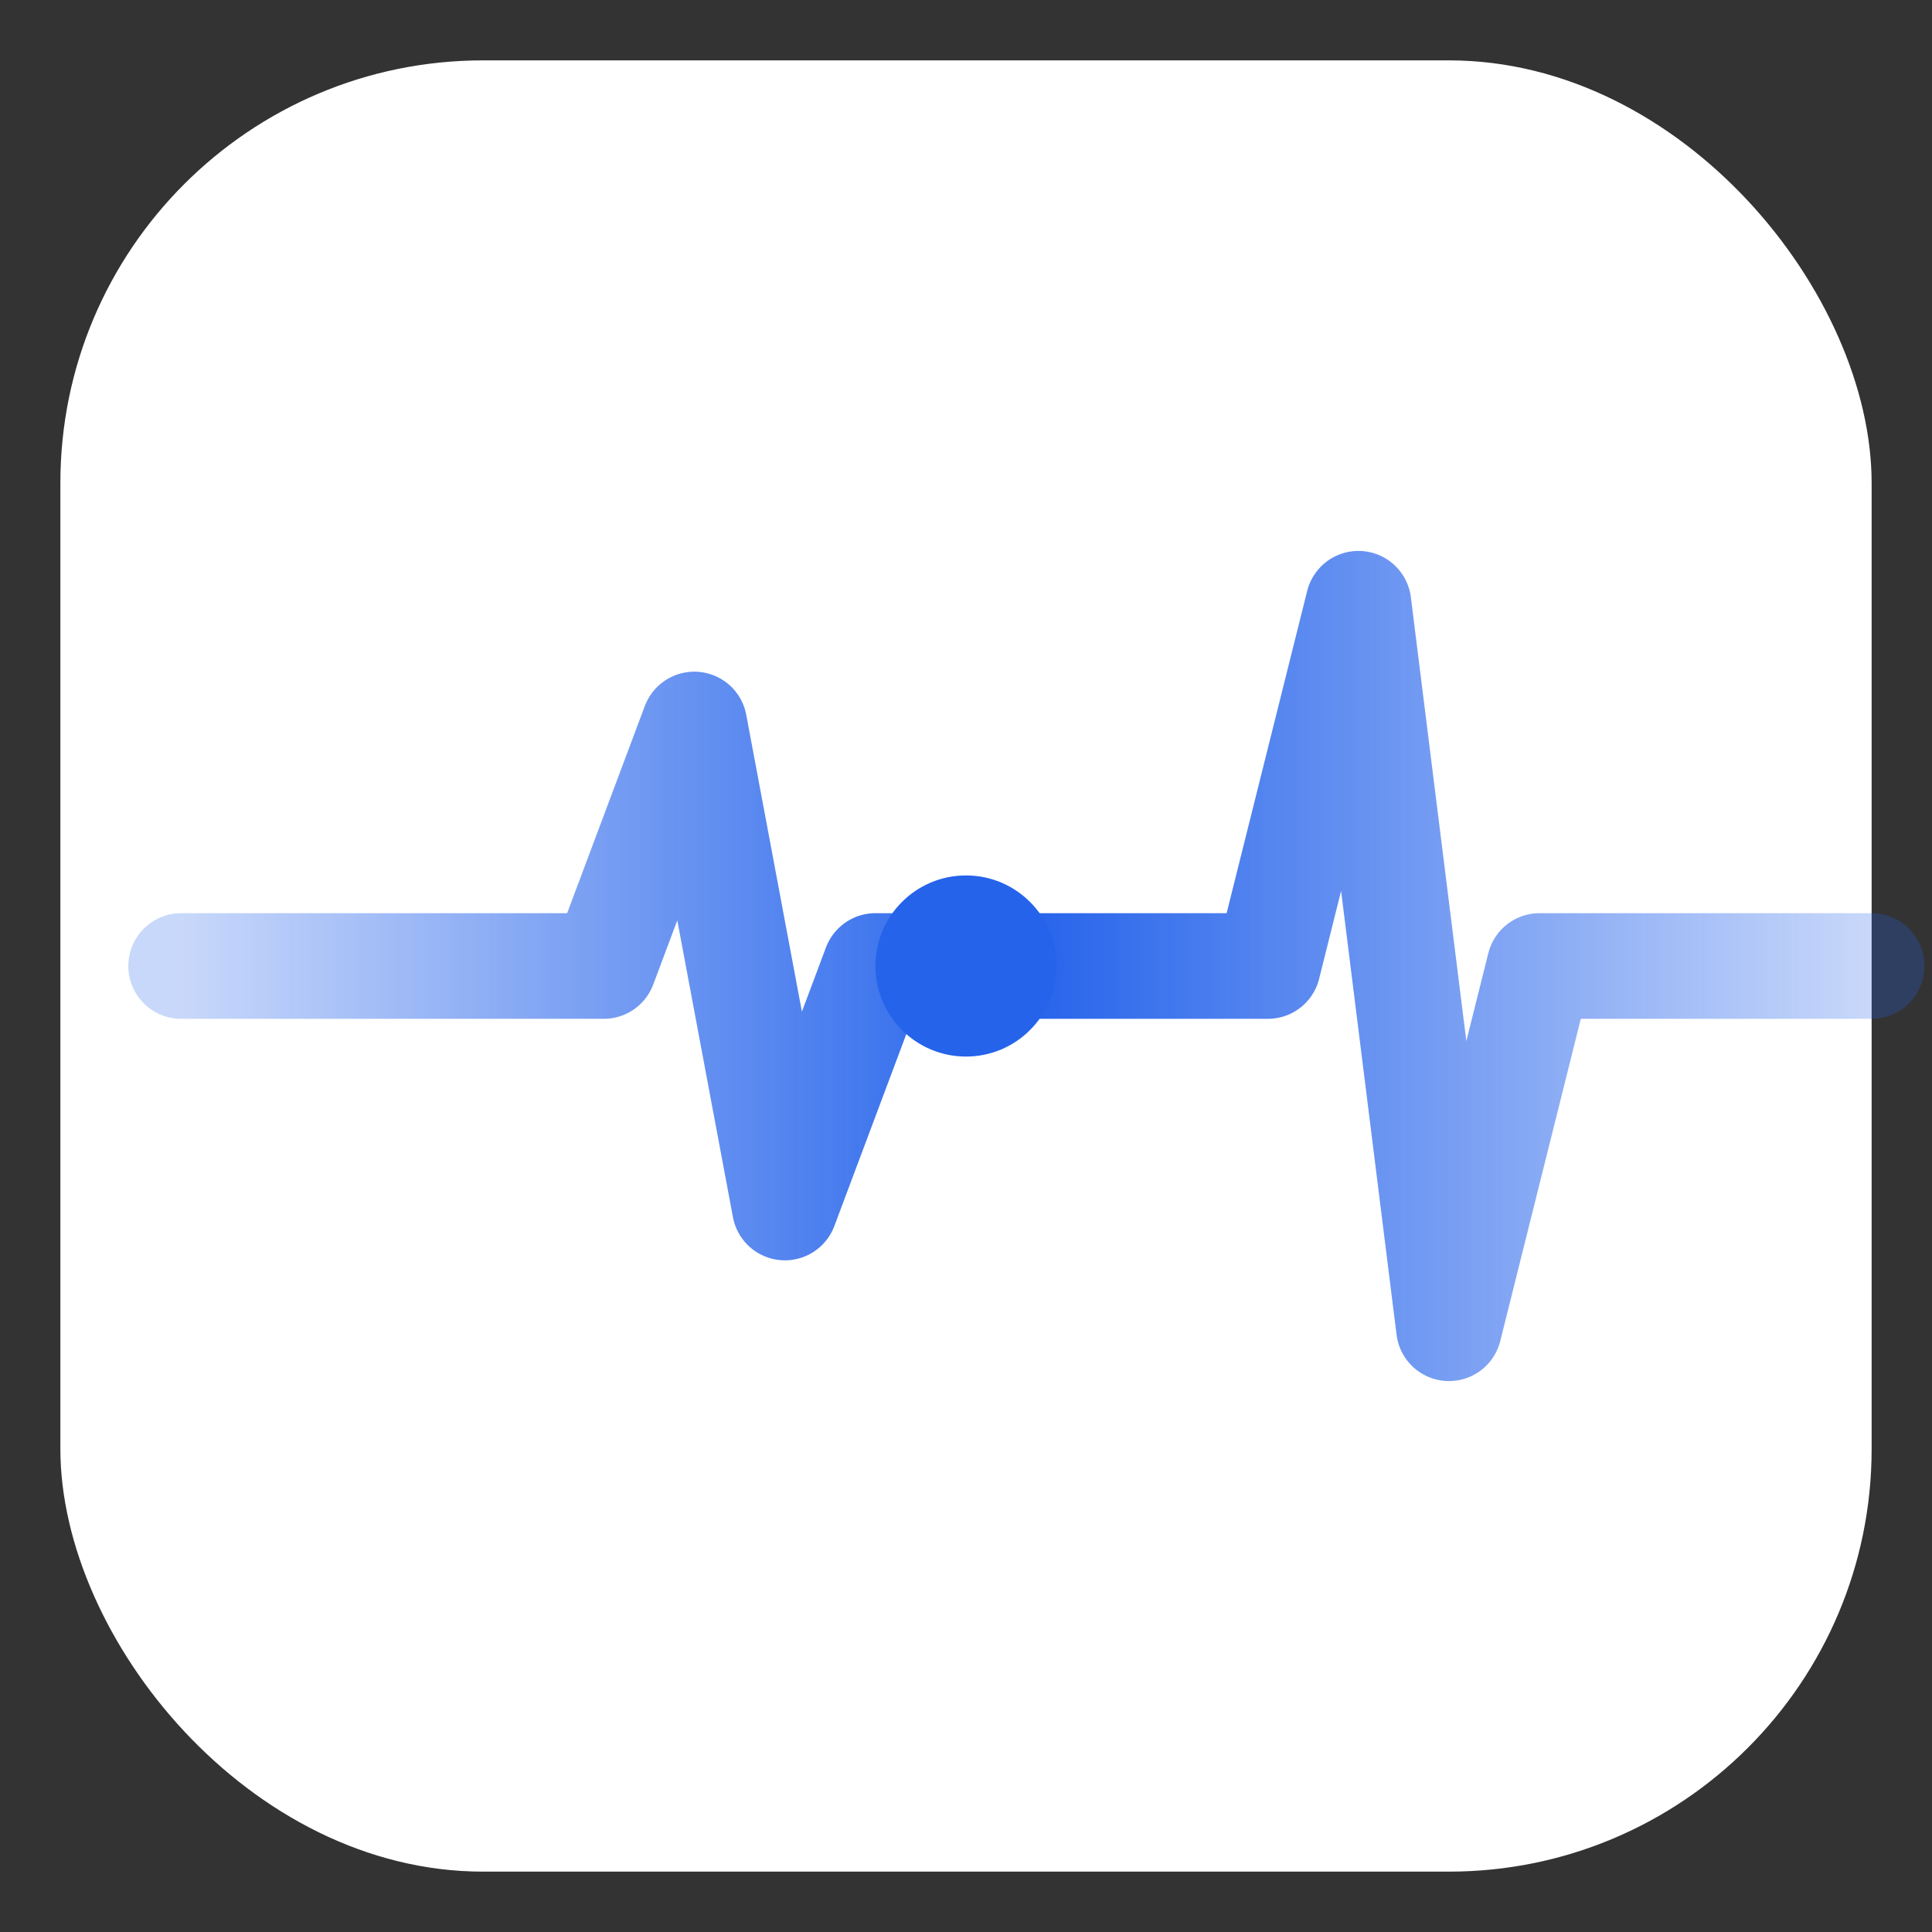 <svg xmlns="http://www.w3.org/2000/svg" width="64" height="64" viewBox="0 0 64 64">
  <rect x="0" y="0" width="64" height="64" fill="#333333" stroke="none"/>
  <defs>
    <linearGradient id="g" x1="0" y1="0" x2="1" y2="0">
      <stop offset="0%" stop-color="#2563eb" stop-opacity="0.25"/>
      <stop offset="50%" stop-color="#2563eb" stop-opacity="1"/>
      <stop offset="100%" stop-color="#2563eb" stop-opacity="0.25"/>
    </linearGradient>
  </defs>
  <rect x="2" y="2" width="60" height="60" rx="14" ry="14" fill="#ffffff"/>
  <path d="M6 32 H16 L20 32 L23 24 L26 40 L29 32 H38 L42 32 L45 20 L48 44 L51 32 H58 L62 32" stroke="url(#g)" stroke-width="3.5" stroke-linecap="round" stroke-linejoin="round" fill="none"/>
  <circle cx="32" cy="32" r="3" fill="#2563eb"/>
</svg>


